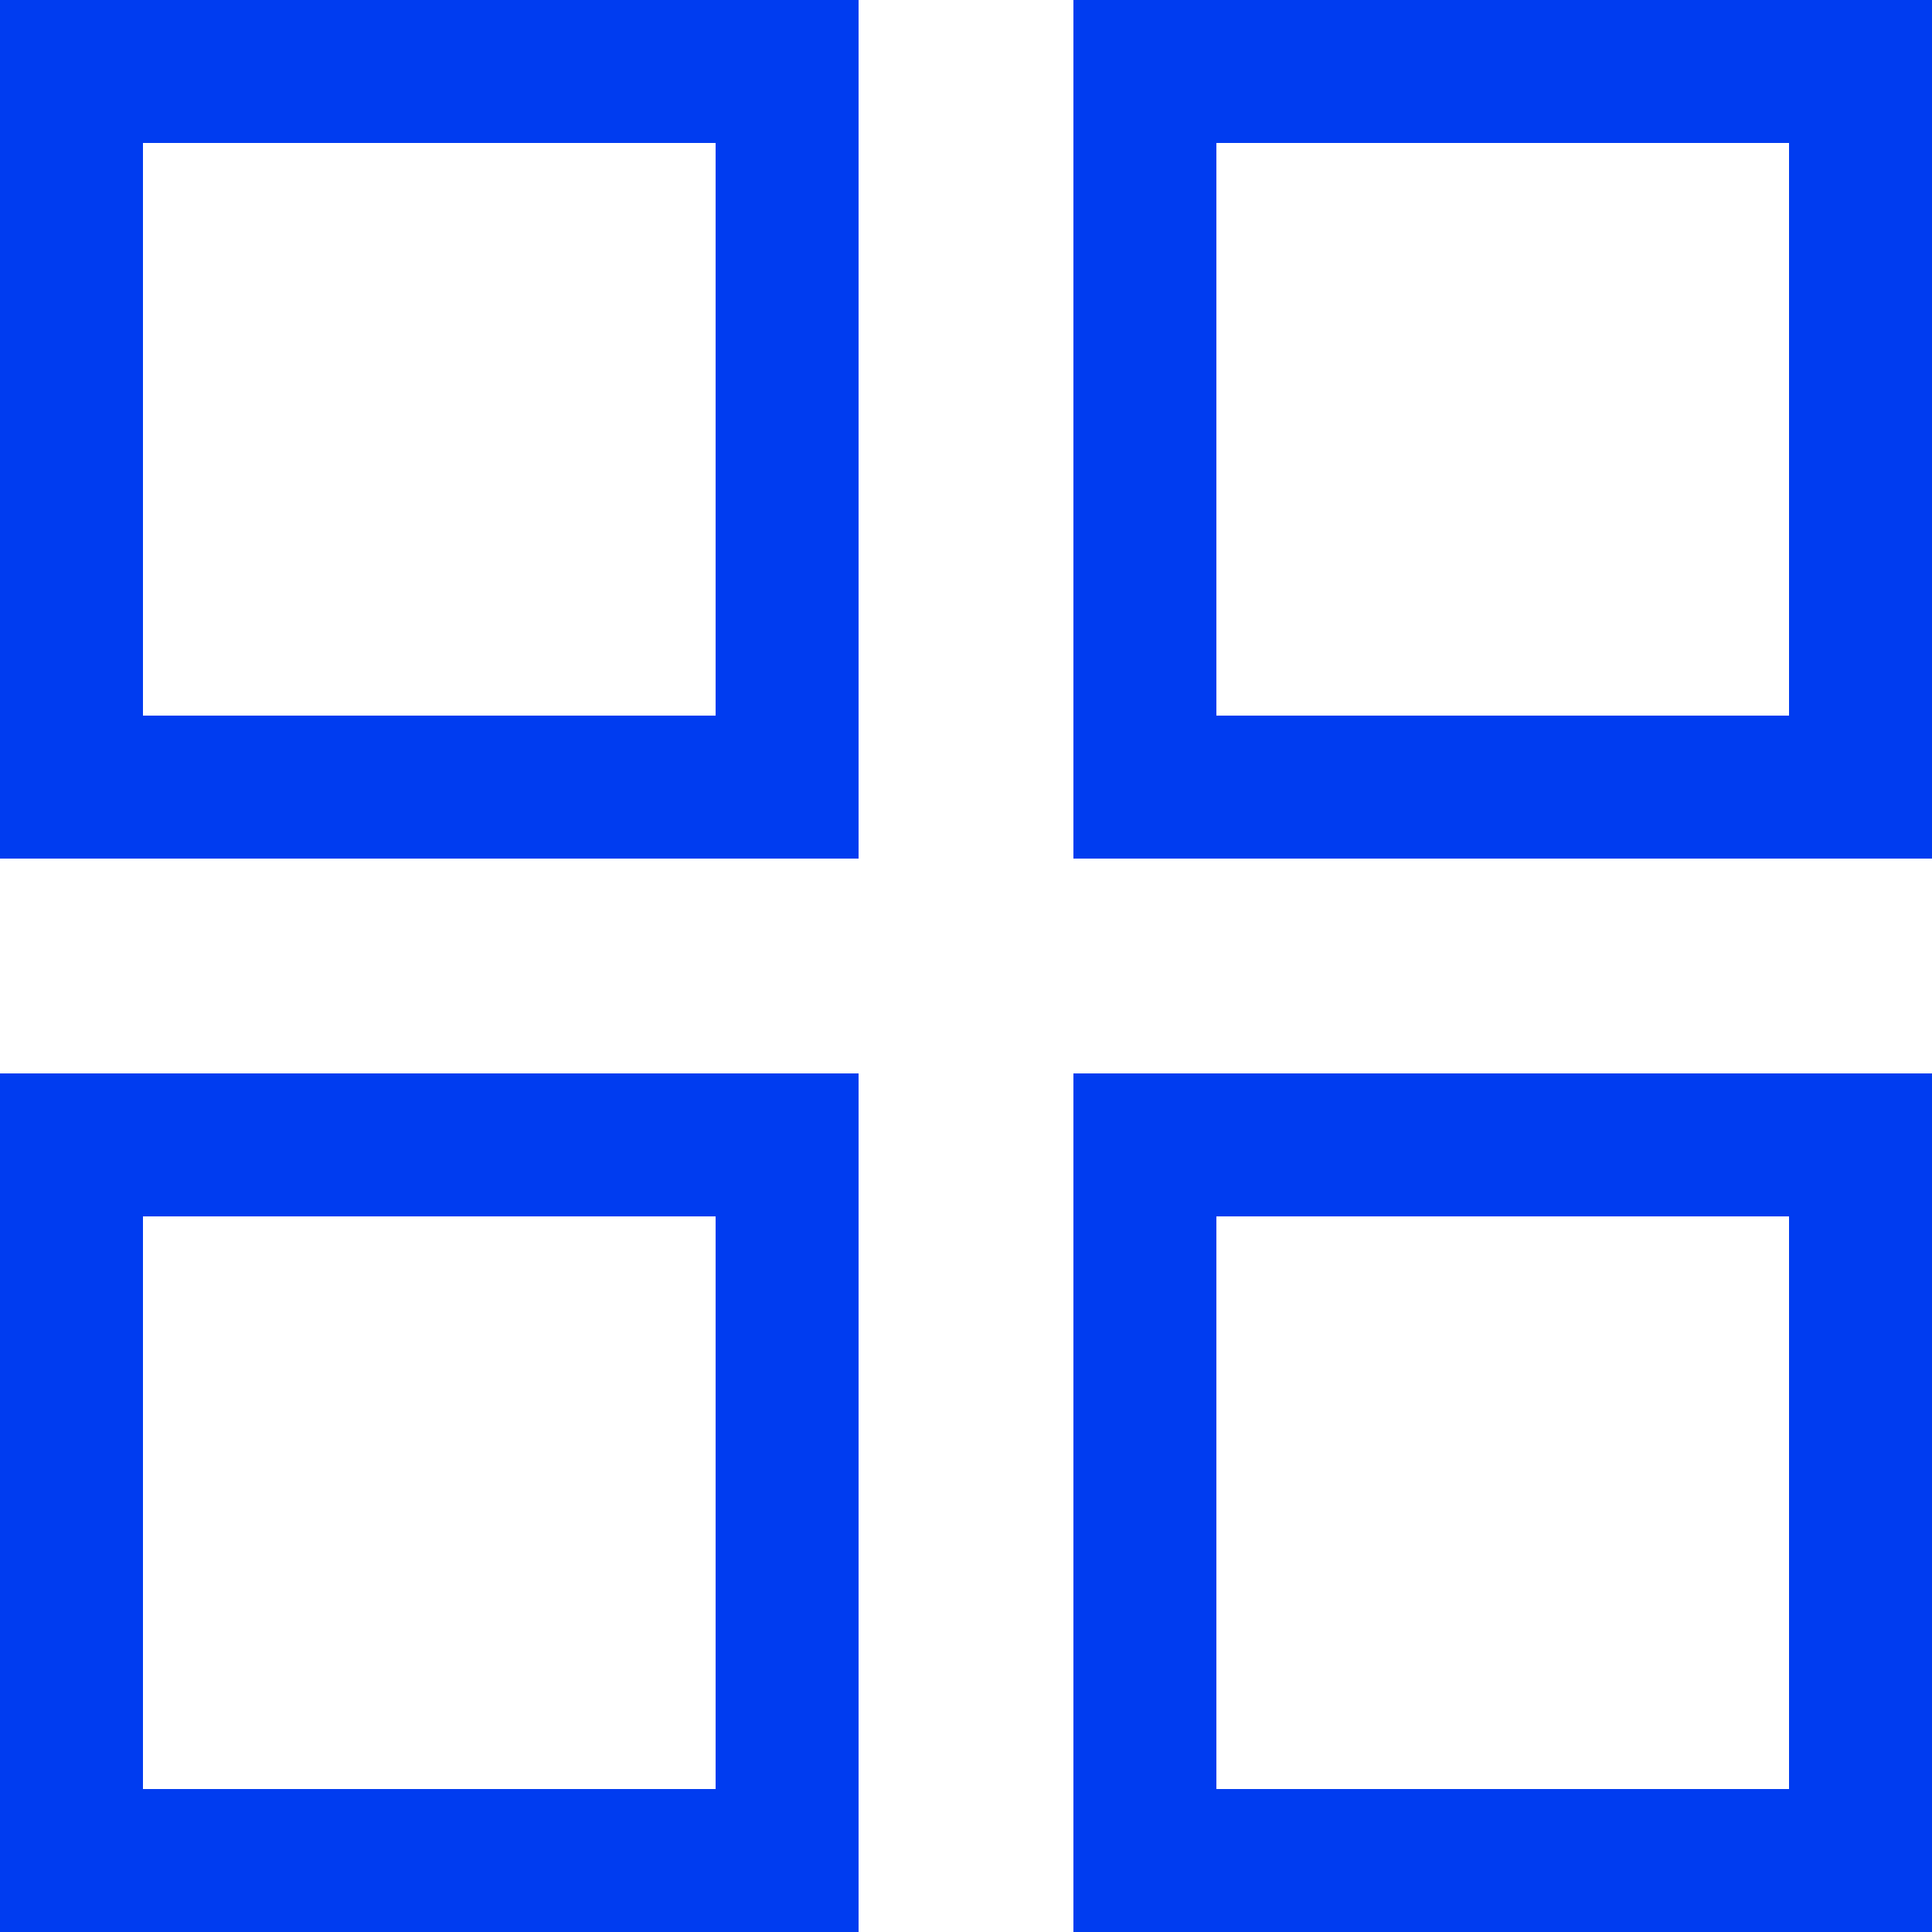<svg id="Layer_1" data-name="Layer 1" xmlns="http://www.w3.org/2000/svg" viewBox="0 0 50 50"><defs><style>.cls-1{fill:#003cf0;}</style></defs><title>All</title><path class="cls-1" d="M22.22,0H0V22.22H22.22Zm-3.7,18.52H3.7V3.7H18.52Z"/><path class="cls-1" d="M27.78,22.22H50V0H27.78ZM31.48,3.7H46.3V18.52H31.48Z"/><path class="cls-1" d="M22.22,27.78H0V50H22.22ZM18.52,46.3H3.7V31.48H18.52Z"/><path class="cls-1" d="M27.78,50H50V27.78H27.78Zm3.7-18.52H46.3V46.3H31.48Z"/></svg>